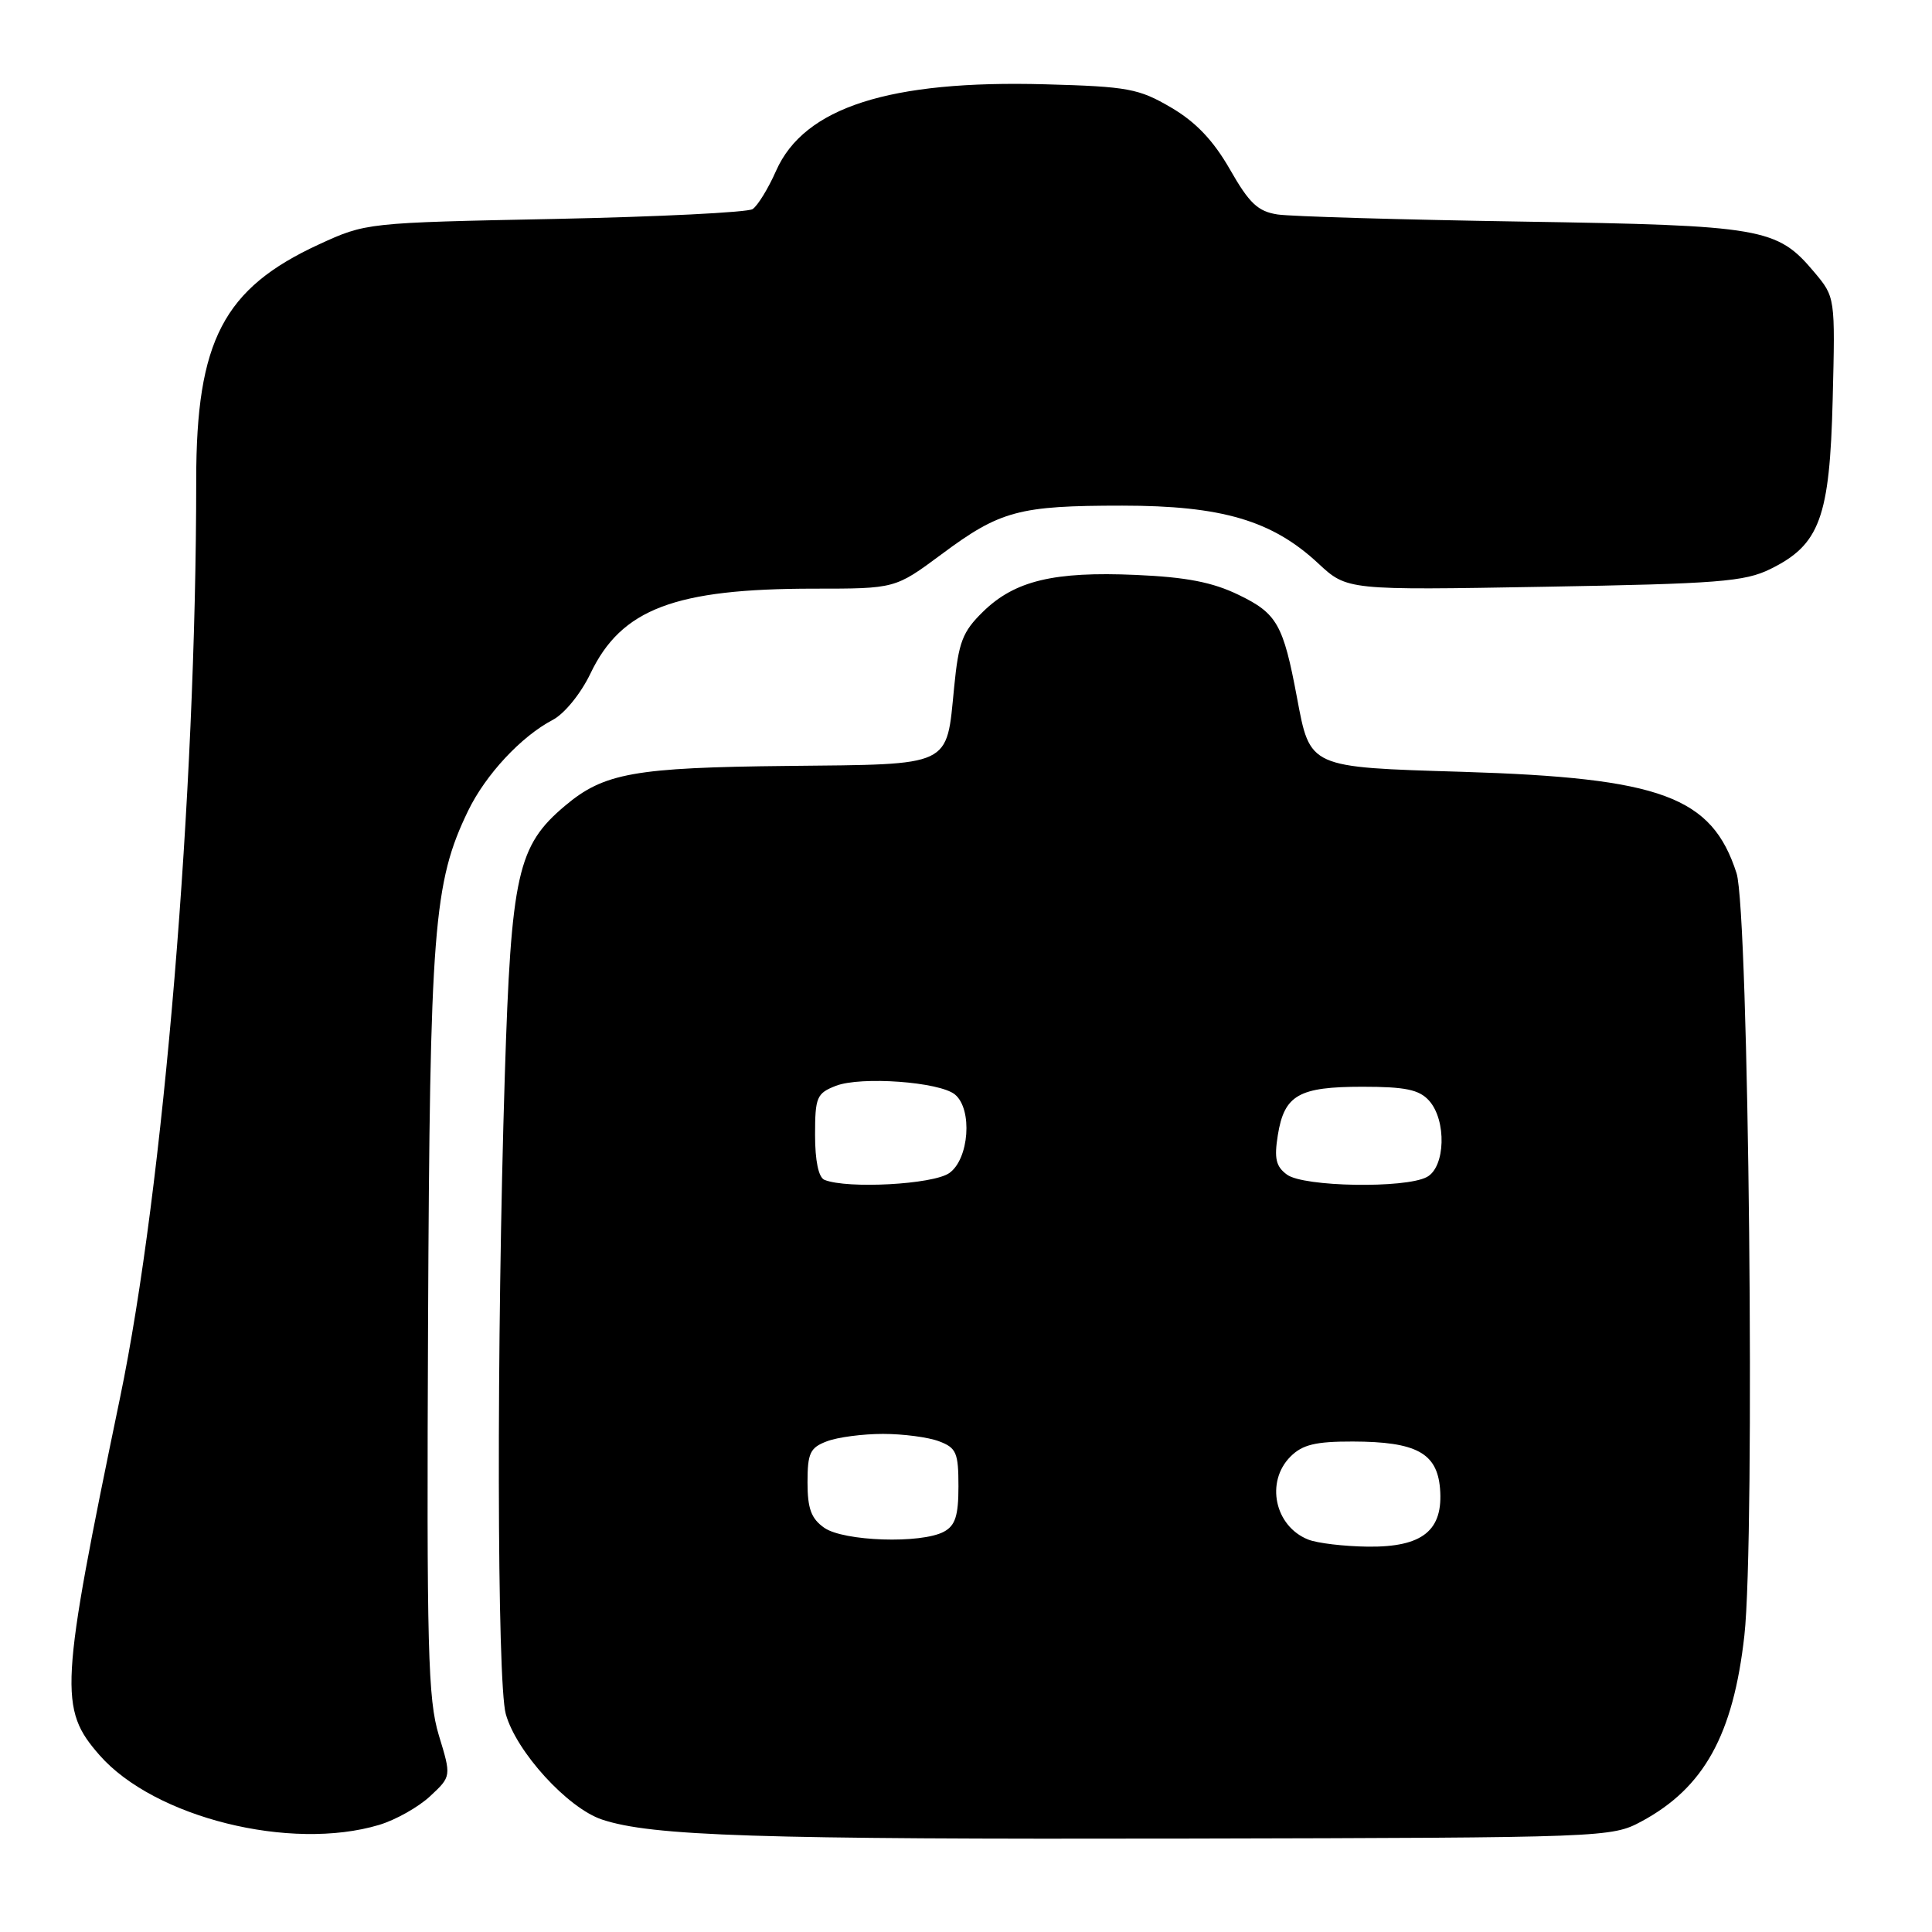 <?xml version="1.0" encoding="UTF-8" standalone="no"?>
<!DOCTYPE svg PUBLIC "-//W3C//DTD SVG 1.1//EN" "http://www.w3.org/Graphics/SVG/1.1/DTD/svg11.dtd" >
<svg xmlns="http://www.w3.org/2000/svg" xmlns:xlink="http://www.w3.org/1999/xlink" version="1.1" viewBox="0 0 256 256">
 <g >
 <path fill="currentColor"
d=" M 217.50 241.35 C 225.79 236.89 229.67 229.88 231.14 216.70 C 232.58 203.80 231.73 120.75 230.10 115.70 C 226.83 105.55 220.16 103.08 193.78 102.27 C 173.35 101.65 173.61 101.77 171.85 92.40 C 170.04 82.74 169.21 81.28 164.14 78.83 C 160.69 77.15 157.20 76.47 150.50 76.18 C 139.64 75.70 134.45 76.95 130.26 81.05 C 127.53 83.72 127.02 85.06 126.43 91.05 C 125.38 101.72 126.34 101.26 104.41 101.49 C 84.06 101.70 80.03 102.42 74.88 106.76 C 68.57 112.06 67.73 115.81 66.89 142.50 C 65.78 177.71 65.85 222.92 67.02 227.12 C 68.41 232.12 75.22 239.58 79.77 241.10 C 86.35 243.29 100.31 243.74 157.50 243.62 C 212.81 243.50 213.55 243.47 217.50 241.35 Z  M 50.23 241.81 C 52.41 241.16 55.45 239.45 57.00 238.00 C 59.81 235.38 59.81 235.38 58.15 229.94 C 56.70 225.15 56.53 218.61 56.72 175.32 C 56.96 123.02 57.43 116.94 62.03 107.43 C 64.35 102.64 69.06 97.58 73.24 95.39 C 74.79 94.58 76.96 91.91 78.24 89.24 C 82.33 80.68 89.41 78.00 107.86 78.00 C 118.62 78.00 118.62 78.00 124.75 73.45 C 132.53 67.66 135.00 67.00 148.71 67.00 C 161.89 67.00 168.56 68.96 174.67 74.65 C 178.50 78.21 178.50 78.21 204.61 77.75 C 227.66 77.35 231.17 77.08 234.58 75.40 C 241.13 72.18 242.45 68.60 242.84 52.94 C 243.18 39.37 243.18 39.37 240.39 36.05 C 235.46 30.19 233.62 29.87 201.57 29.36 C 185.58 29.11 171.06 28.68 169.30 28.42 C 166.68 28.02 165.54 26.95 162.98 22.46 C 160.78 18.62 158.47 16.18 155.18 14.25 C 150.90 11.74 149.47 11.47 138.50 11.17 C 117.85 10.60 106.56 14.23 102.84 22.62 C 101.80 24.98 100.39 27.27 99.72 27.71 C 99.05 28.14 87.25 28.73 73.50 29.01 C 48.55 29.51 48.49 29.52 42.25 32.39 C 29.61 38.22 26.00 45.15 26.00 63.57 C 26.00 105.31 21.68 157.42 15.90 185.24 C 7.93 223.66 7.78 226.40 13.20 232.58 C 20.45 240.83 38.48 245.33 50.23 241.81 Z  M 173.32 203.99 C 168.90 202.22 167.66 196.34 171.00 193.00 C 172.58 191.42 174.32 191.00 179.25 191.01 C 187.65 191.03 190.41 192.52 190.81 197.22 C 191.27 202.79 188.52 205.02 181.25 204.94 C 178.09 204.90 174.52 204.48 173.32 203.99 Z  M 109.22 202.44 C 107.49 201.23 107.00 199.90 107.00 196.42 C 107.00 192.54 107.34 191.82 109.57 190.98 C 110.98 190.44 114.32 190.00 117.00 190.00 C 119.68 190.00 123.02 190.44 124.43 190.98 C 126.72 191.84 127.00 192.50 127.00 196.94 C 127.00 200.85 126.58 202.15 125.07 202.96 C 122.05 204.58 111.79 204.24 109.22 202.44 Z  M 109.25 156.34 C 108.46 156.02 108.00 153.81 108.00 150.39 C 108.00 145.38 108.22 144.87 110.75 143.88 C 114.08 142.59 124.51 143.35 126.54 145.03 C 128.90 146.99 128.41 153.60 125.78 155.44 C 123.63 156.95 112.28 157.56 109.25 156.34 Z  M 170.54 155.65 C 169.06 154.57 168.82 153.51 169.32 150.40 C 170.18 145.09 172.09 144.00 180.54 144.00 C 186.20 144.00 188.04 144.38 189.35 145.83 C 191.70 148.43 191.53 154.65 189.07 155.96 C 186.20 157.50 172.75 157.27 170.54 155.65 Z "/>
</g>
</svg>